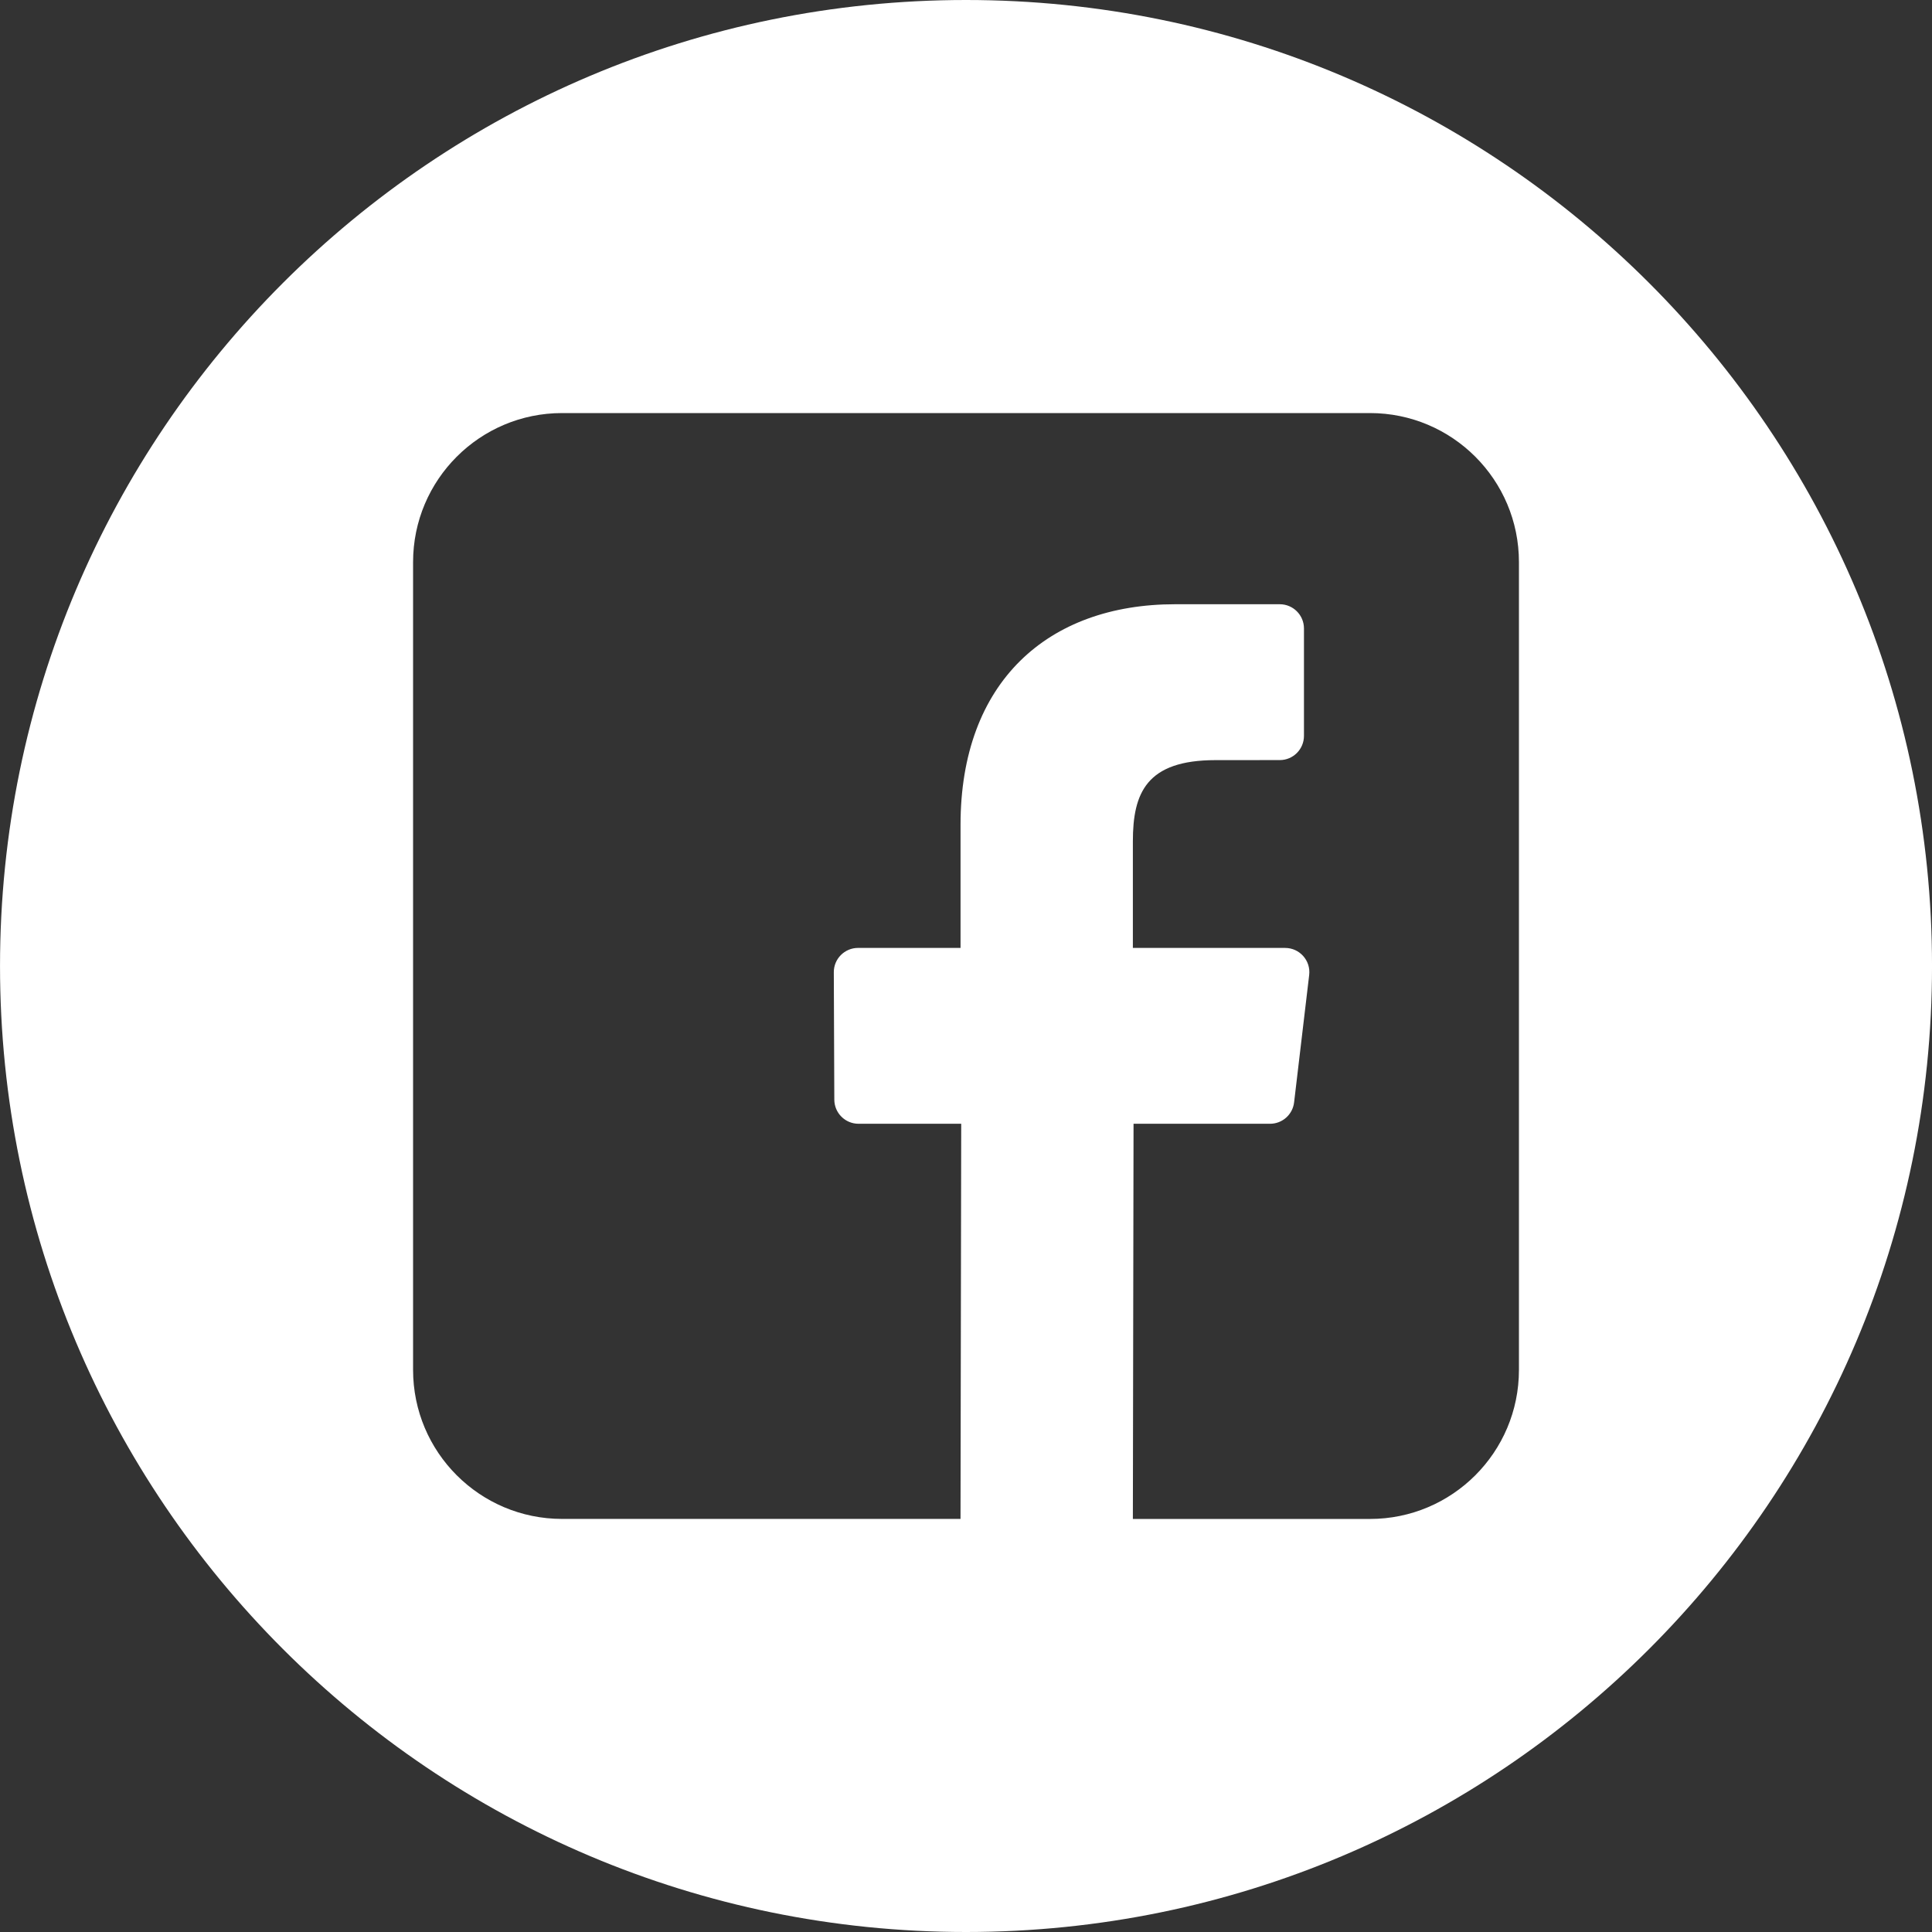 <?xml version="1.0" encoding="UTF-8" standalone="no"?>
<svg width="100px" height="100px" viewBox="0 0 100 100" version="1.1" xmlns="http://www.w3.org/2000/svg" xmlns:xlink="http://www.w3.org/1999/xlink" xmlns:sketch="http://www.bohemiancoding.com/sketch/ns">
    <rect x="0" y="0" width="100" height="100" fill="#333333" stroke="none"/>
    <!-- Generator: Sketch 3.5.1 (25234) - http://www.bohemiancoding.com/sketch -->
    <title>Icon</title>
    <desc>Created with Sketch.</desc>
    <defs></defs>
    <g id="Page-1" stroke="none" stroke-width="1" fill="none" fill-rule="evenodd" sketch:type="MSPage">
        <path d="M50.001,100 C77.615,100 100.001,77.614 100.001,50 C100.001,22.386 77.615,0 50.001,0 C22.387,0 0.001,22.386 0.001,50 C0.001,77.614 22.387,100 50.001,100 L50.001,100 Z M29.094,21.38 C24.835,21.38 21.381,24.833 21.381,29.093 L21.381,70.906 C21.381,75.166 24.834,78.619 29.094,78.619 L49.716,78.619 L49.752,58.166 L44.437,58.166 C43.747,58.166 43.186,57.607 43.184,56.917 L43.158,50.323 C43.155,49.629 43.718,49.064 44.412,49.064 L49.717,49.064 L49.717,42.694 C49.717,35.301 54.232,31.275 60.827,31.275 L66.239,31.275 C66.931,31.275 67.493,31.837 67.493,32.529 L67.493,38.088 C67.493,38.781 66.932,39.342 66.24,39.342 L62.918,39.344 C59.332,39.344 58.637,41.048 58.637,43.55 L58.637,49.065 L66.518,49.065 C67.27,49.065 67.852,49.721 67.763,50.466 L66.982,57.06 C66.907,57.691 66.372,58.166 65.737,58.166 L58.672,58.166 L58.637,78.621 L70.907,78.621 C75.167,78.621 78.62,75.167 78.62,70.907 L78.62,29.093 C78.621,24.833 75.167,21.38 70.908,21.38 L29.094,21.38 L29.094,21.38 Z" id="Icon" fill="#FFFFFF" sketch:type="MSShapeGroup"></path>
    </g>
</svg>